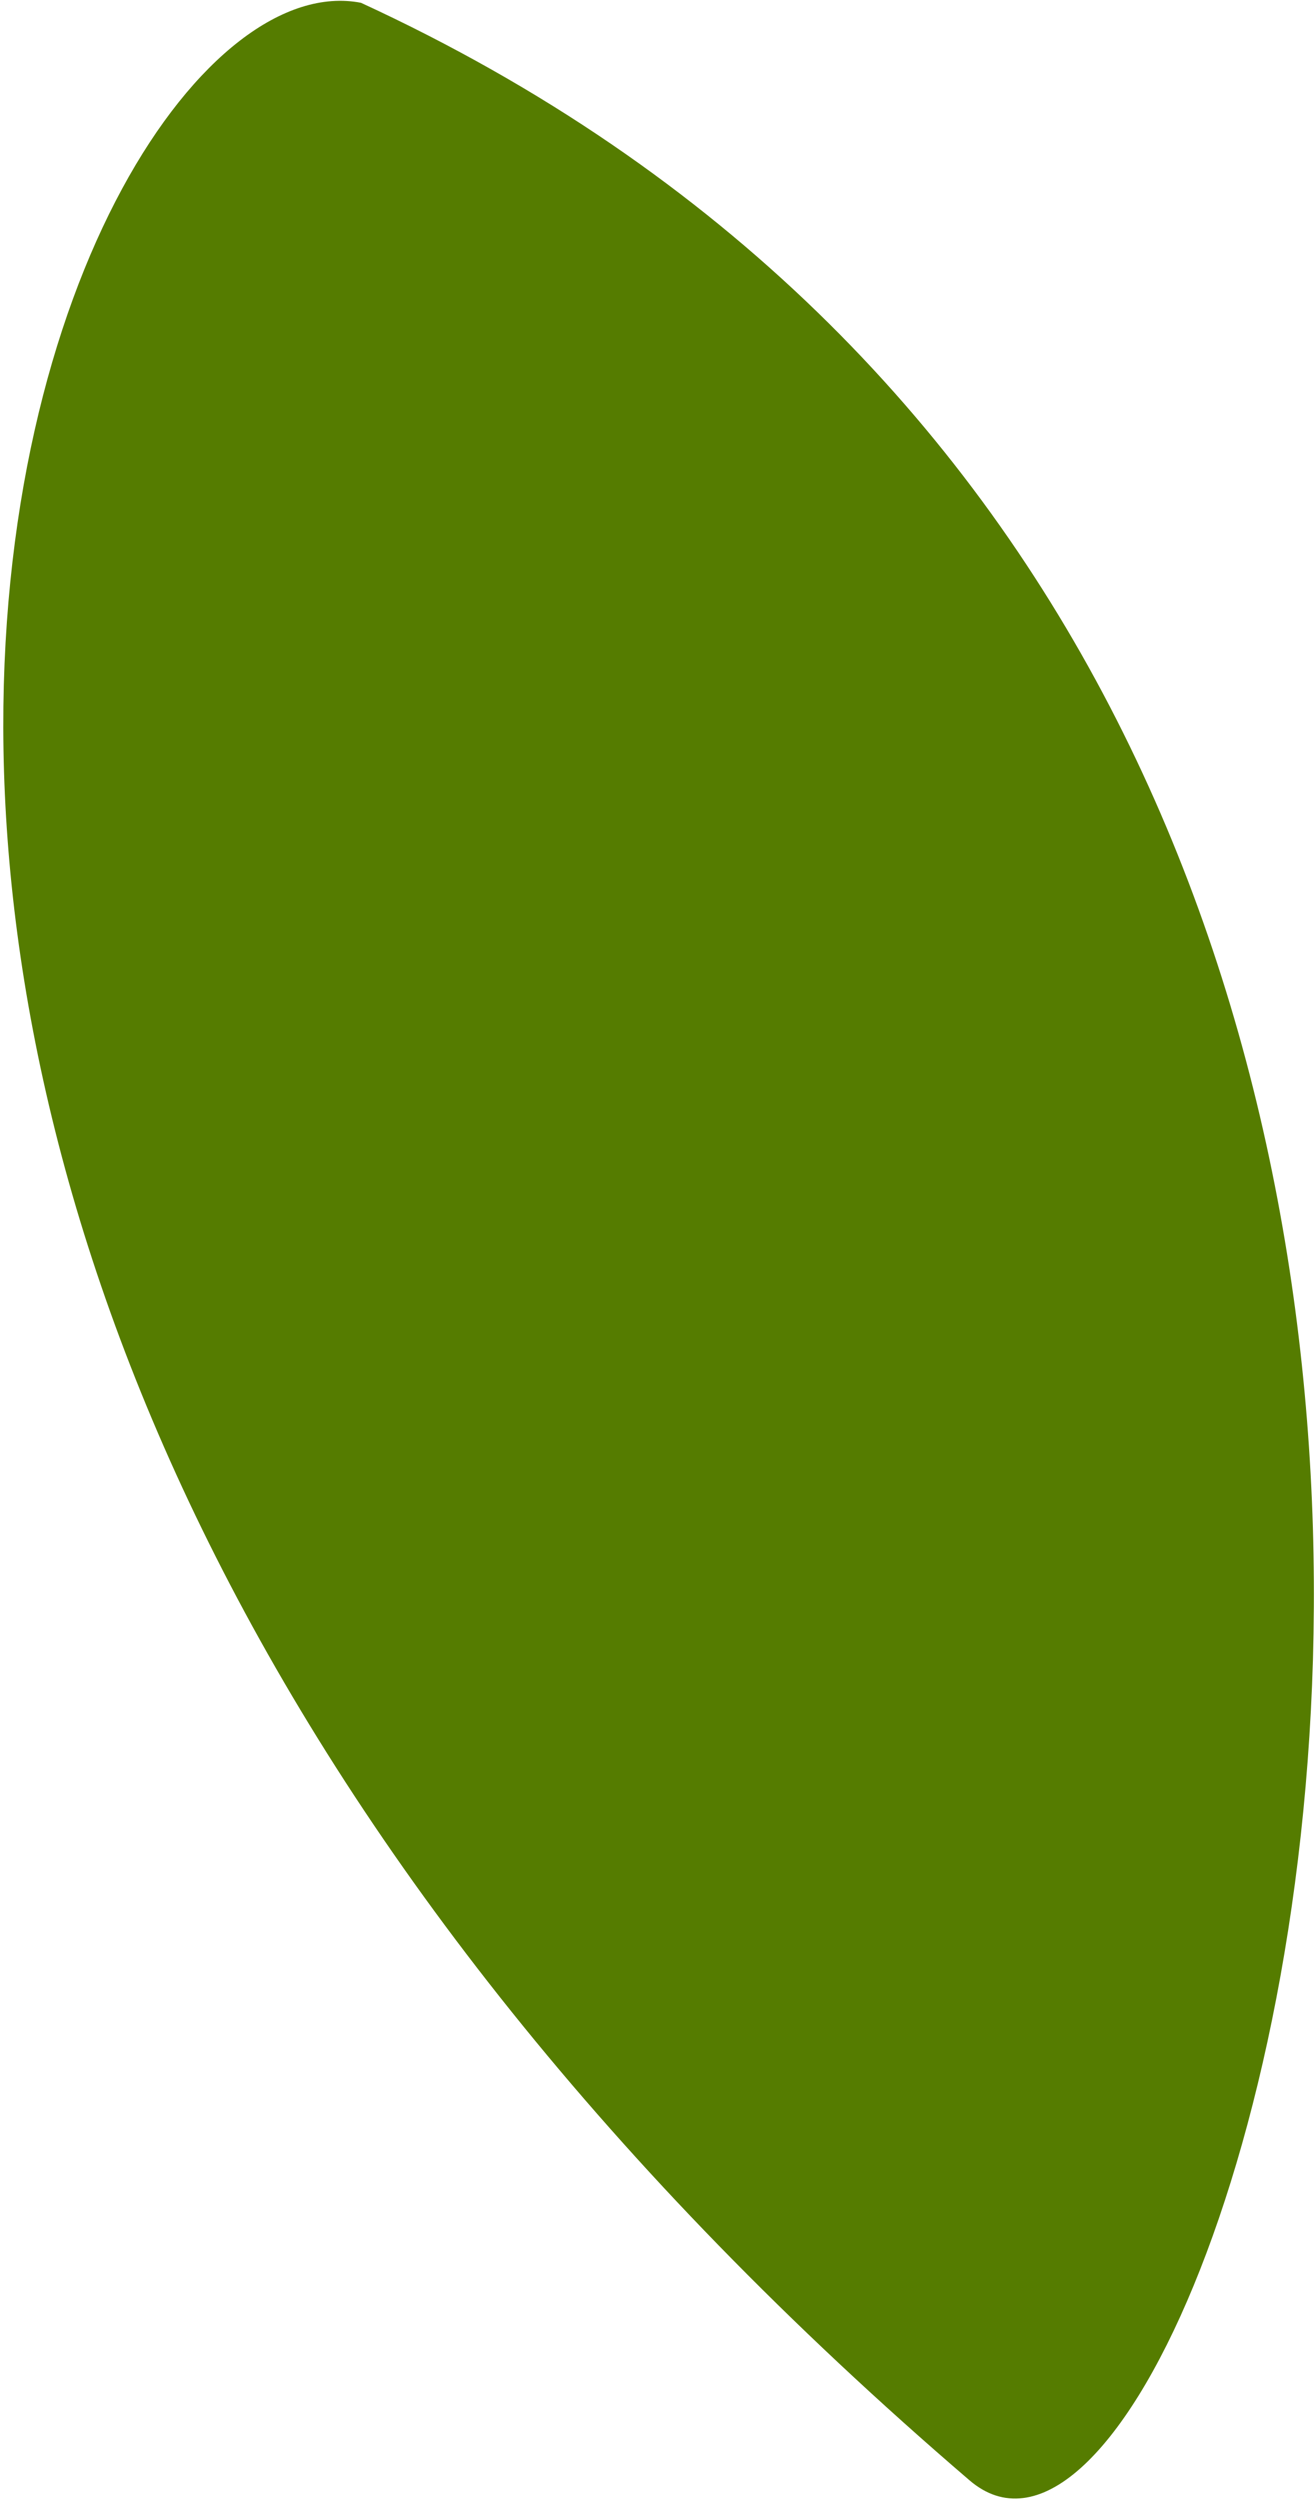 <svg width="375" height="712" viewBox="0 0 375 712" fill="none" xmlns="http://www.w3.org/2000/svg">
<path d="M102.87 0.796C15.926 -16.147 -139.645 349.889 276.25 706.432C353.267 772.458 518.738 192.505 102.87 0.796Z" fill="#557C00"/>
</svg>
